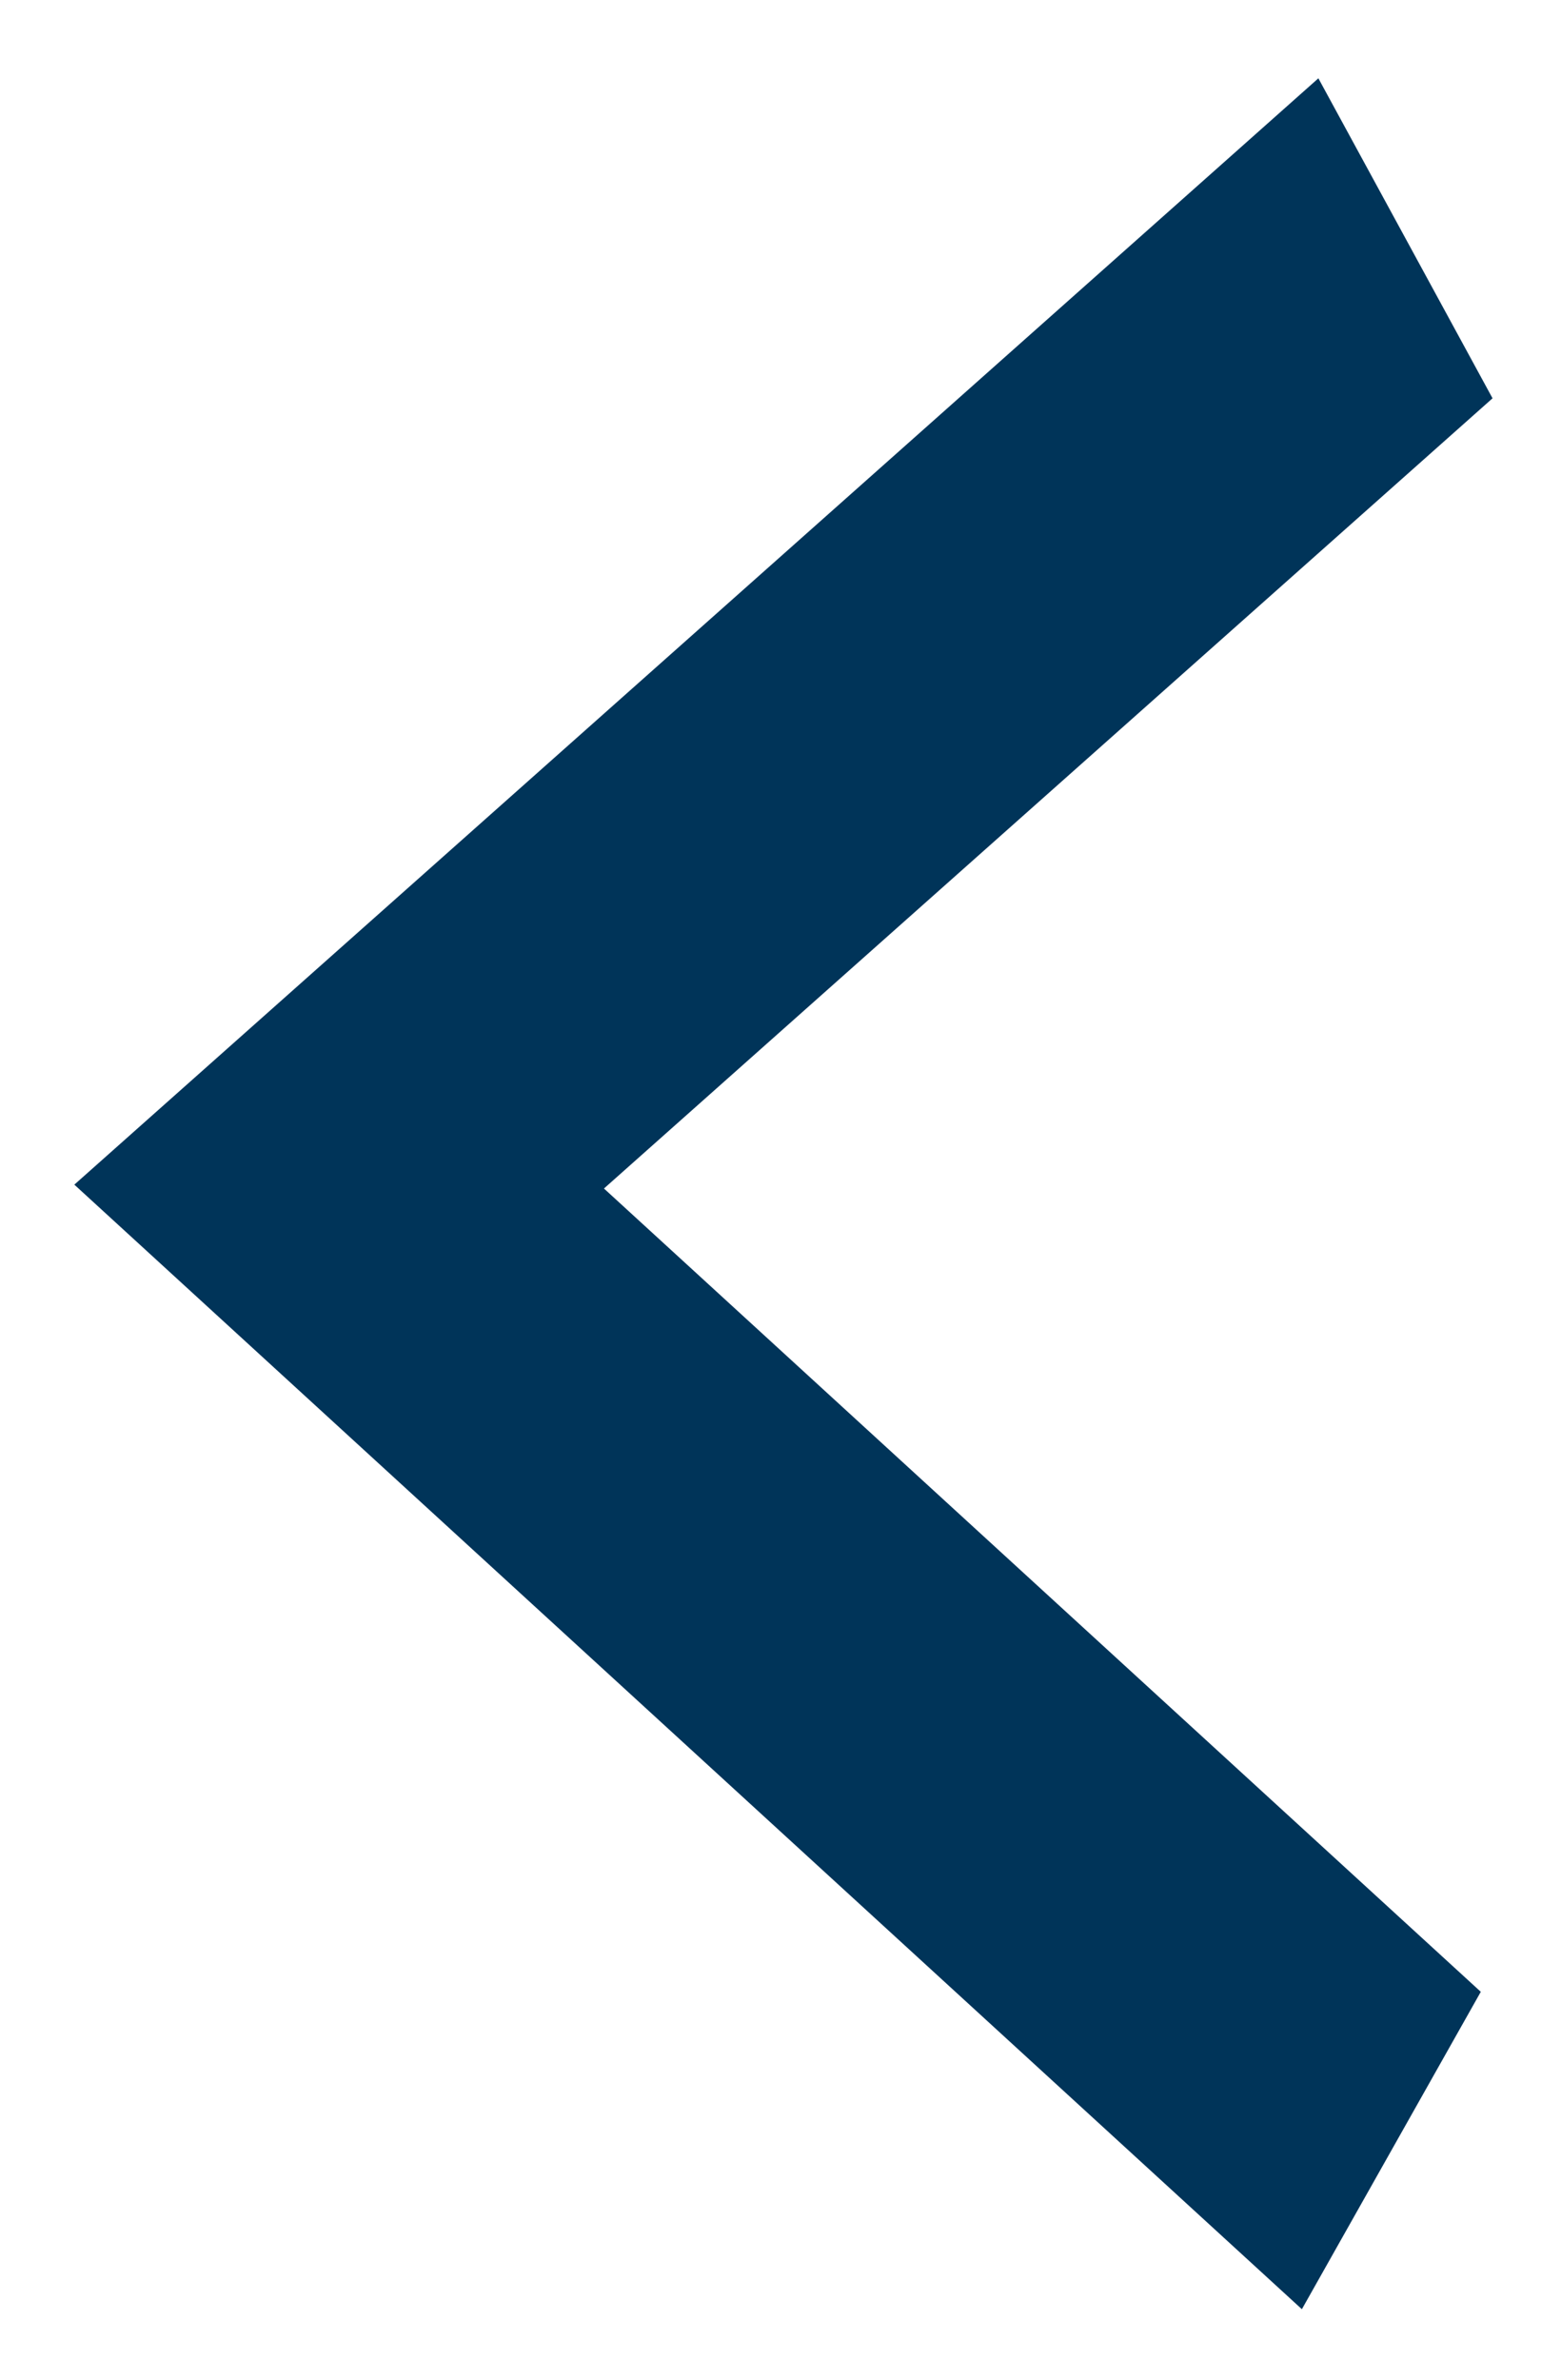 <svg width="21" height="32" viewBox="0 0 21 32" fill="none" xmlns="http://www.w3.org/2000/svg">
<path d="M20.079 5.356L8.125 15.982L19.921 26.784L17.514 31.052L1 15.93L17.736 1.053L20.079 5.356Z" fill="#003459"/>
</svg>
